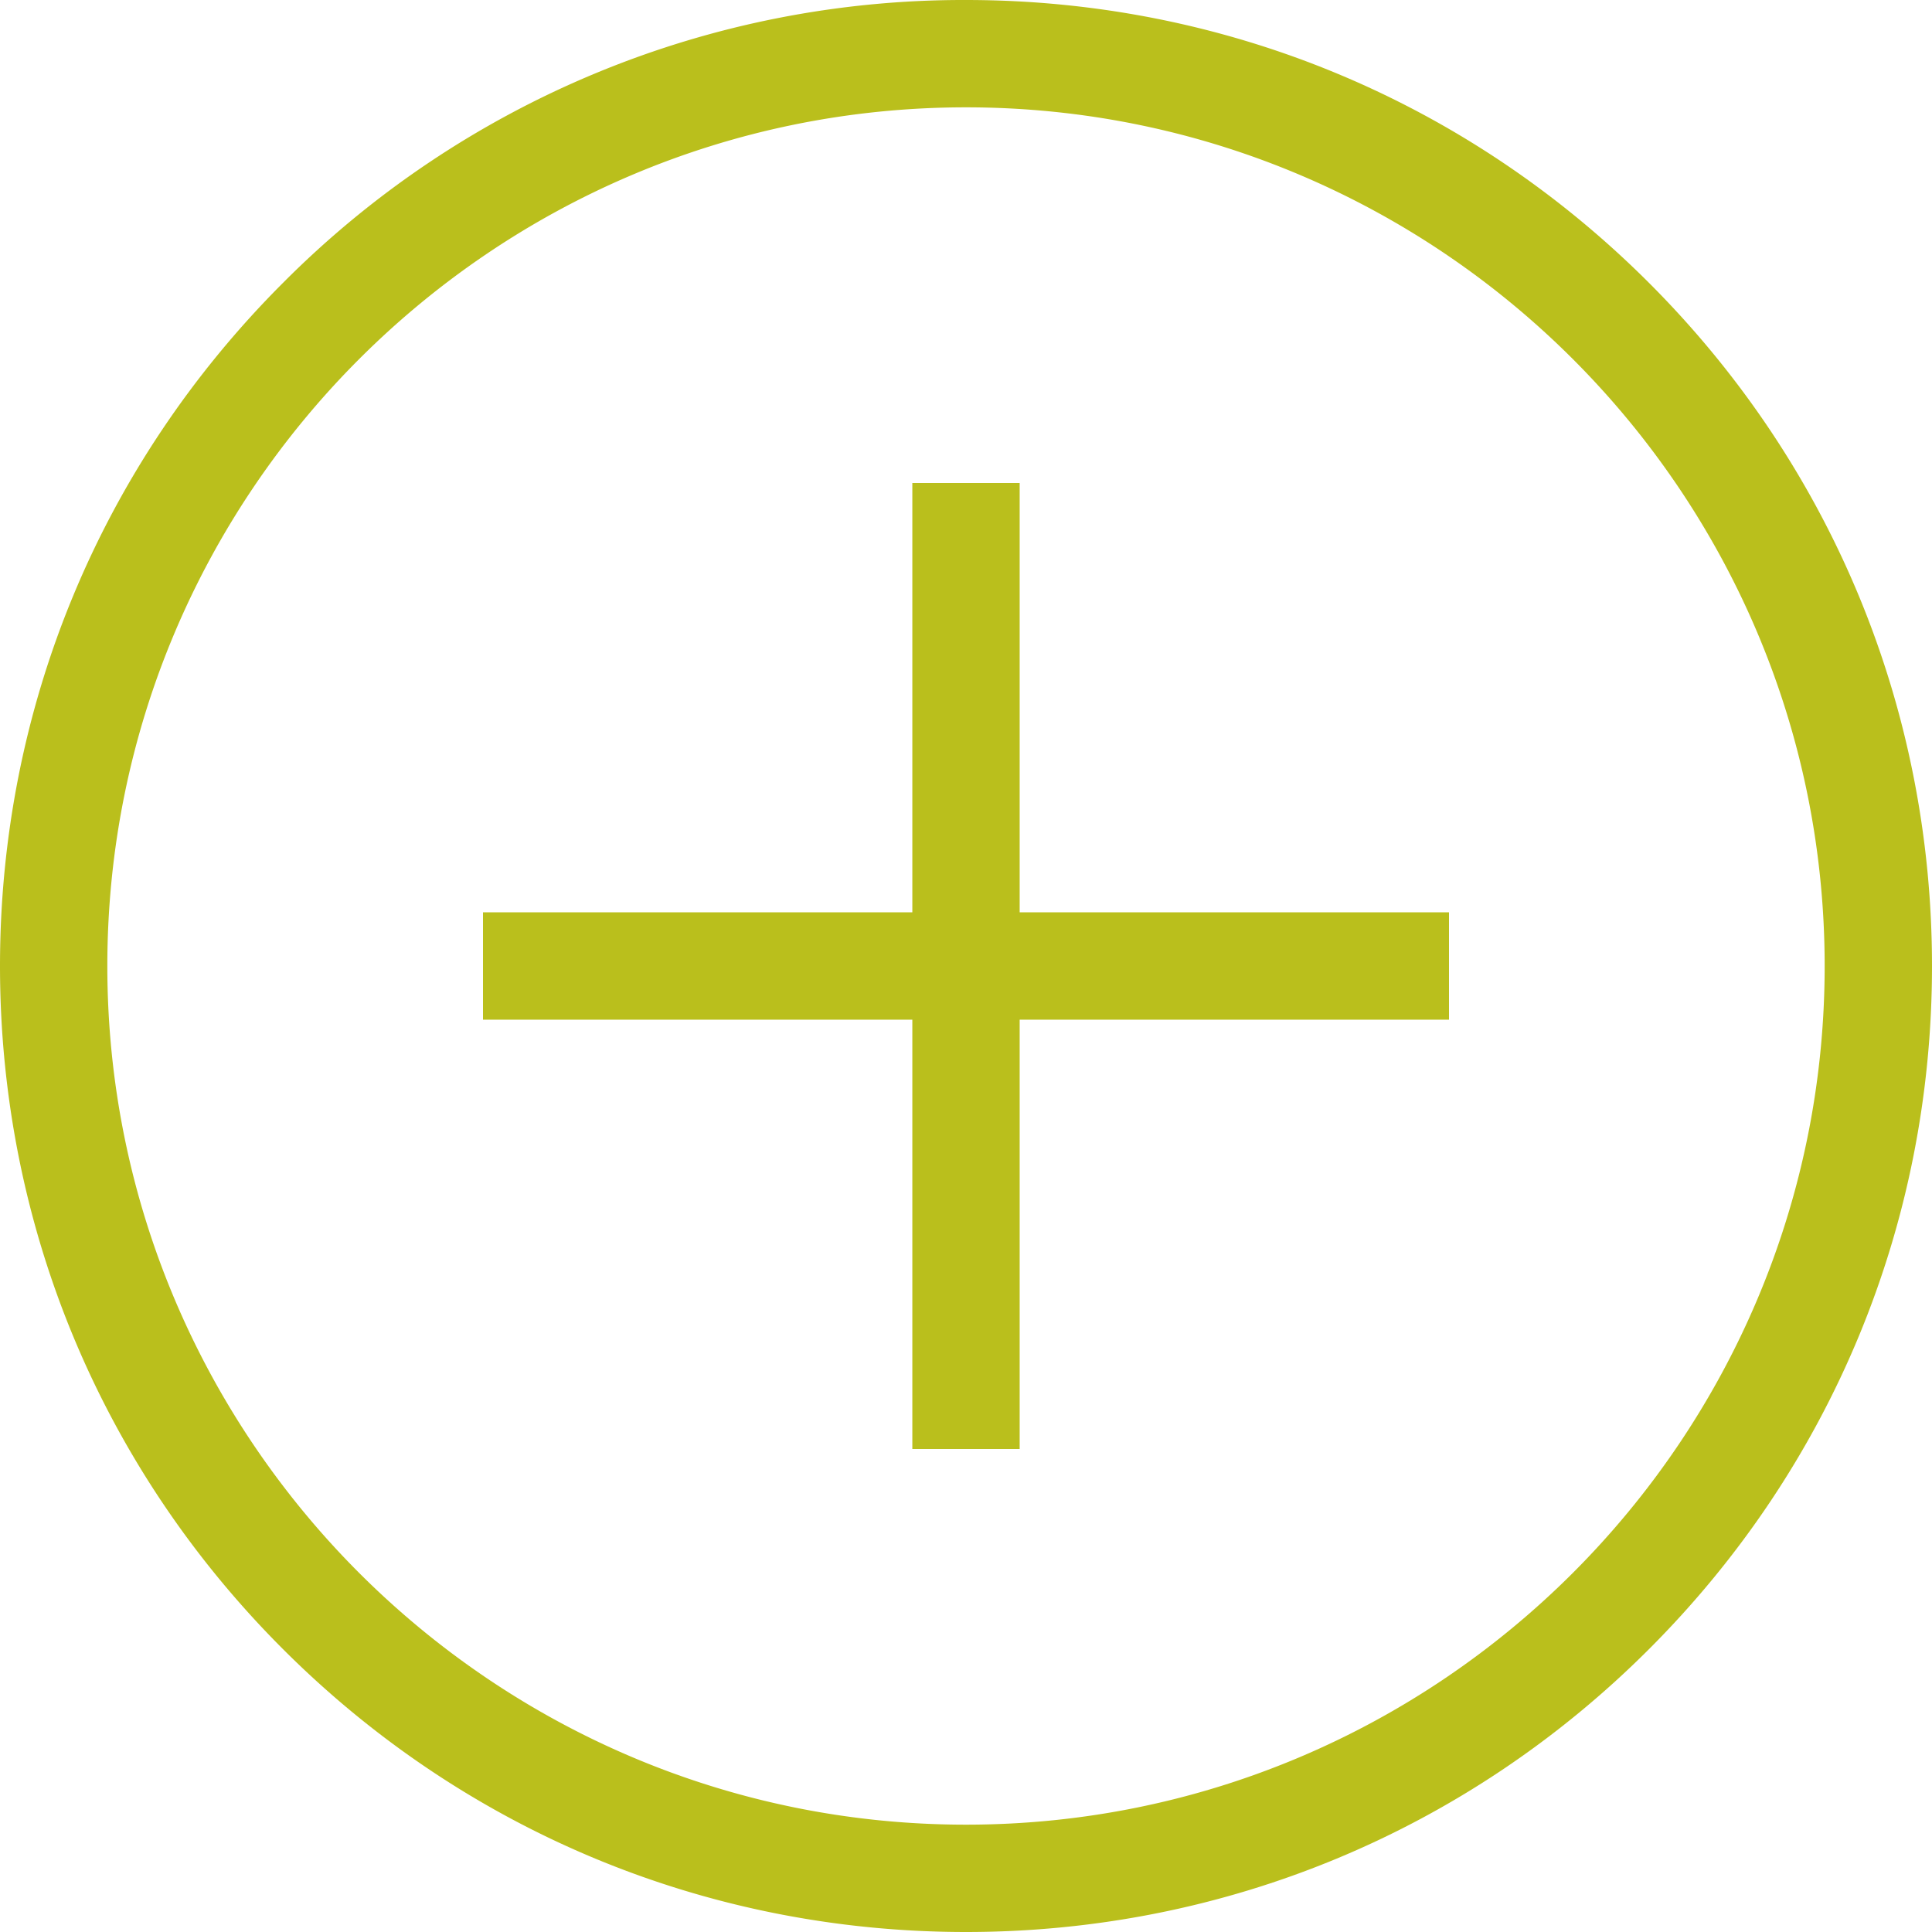 <svg xmlns="http://www.w3.org/2000/svg" width="36" height="36" viewBox="0 0 36 36"><g><g><path fill="#babf1c" d="M19 27v-8h8v-2h-8V9h-2v8H9v2h8v8zM18 2c8.822 0 16 7.177 16 16s-7.178 16-16 16S2 26.823 2 18 9.178 2 18 2zm0 34c4.808 0 9.328-1.872 12.728-5.272C34.128 27.328 36 22.808 36 18s-1.873-9.329-5.272-12.728C27.328 1.872 22.808 0 18 0A17.881 17.881 0 0 0 5.272 5.272C1.872 8.672 0 13.192 0 18s1.872 9.329 5.272 12.728C8.672 34.128 13.192 36 18 36z"/></g></g></svg>